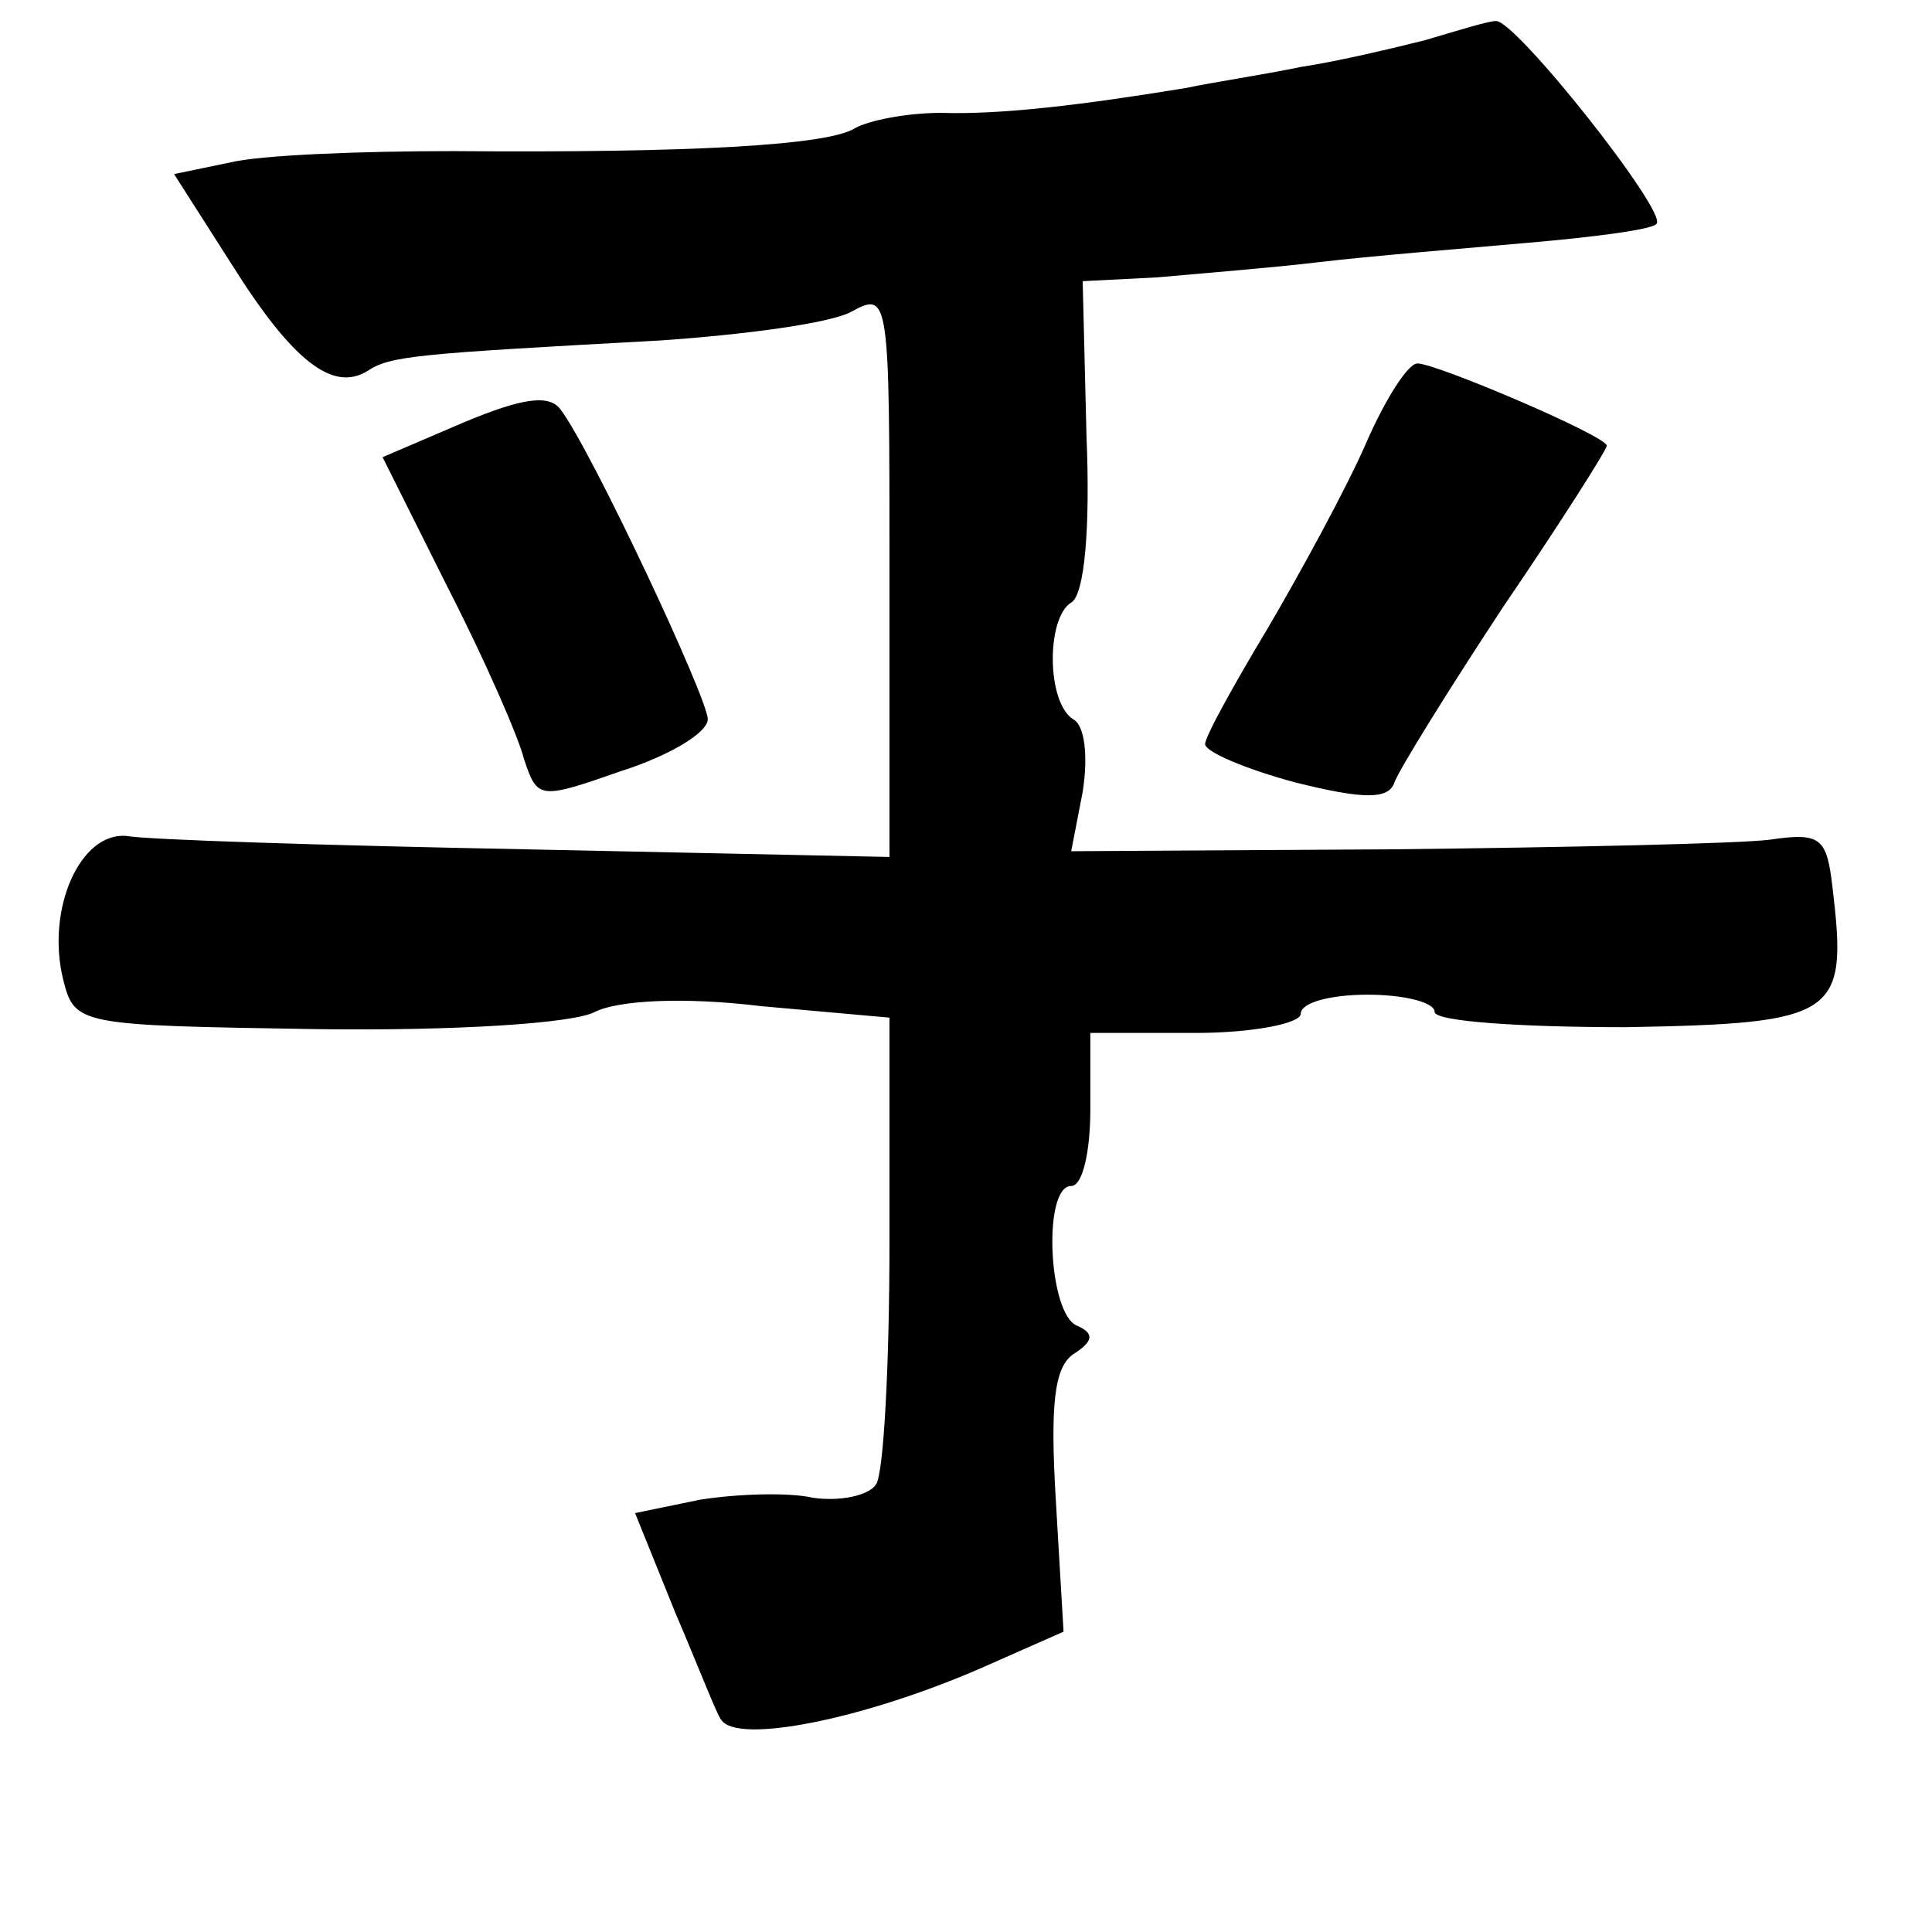 <?xml version="1.0" standalone="no"?>
<!DOCTYPE svg PUBLIC "-//W3C//DTD SVG 20010904//EN"
 "http://www.w3.org/TR/2001/REC-SVG-20010904/DTD/svg10.dtd">
<svg version="1.0" xmlns="http://www.w3.org/2000/svg"
 width="101pt" height="101pt" viewBox="0 0 101 101"
 preserveAspectRatio="xMidYMid meet">
<g transform="translate(0,101) scale(0.1,-0.1)"
fill="#000000" stroke="none">
<path d="M745 989 c-16 -4 -45 -11 -65 -14 -19 -4 -46 -8 -60 -11 -55 -9 -97
-14 -128 -13 -18 0 -38 -4 -45 -8 -14 -9 -86 -13 -210 -12 -48 0 -101 -2 -117
-6 l-29 -6 30 -47 c32 -51 53 -67 71 -56 12 8 25 9 153 16 44 3 89 9 100 15
20 11 20 8 20 -137 l0 -148 -190 4 c-104 2 -199 5 -209 7 -24 2 -42 -38 -33
-75 6 -24 8 -24 132 -26 73 -1 135 3 146 9 12 6 46 8 87 3 l67 -6 0 -117 c0
-64 -3 -121 -7 -127 -4 -6 -19 -9 -33 -7 -13 3 -40 2 -59 -1 l-34 -7 21 -52
c12 -28 22 -54 24 -56 8 -13 74 0 136 27 l43 19 -4 68 c-3 50 -1 70 9 77 11 7
11 11 2 15 -15 6 -18 73 -3 73 6 0 10 18 10 40 l0 40 55 0 c30 0 55 5 55 10 0
6 16 10 35 10 19 0 35 -4 35 -9 0 -5 45 -8 100 -8 111 2 116 6 108 73 -3 26
-6 29 -33 25 -16 -2 -105 -4 -197 -5 l-168 -1 6 31 c3 19 1 35 -5 38 -14 9
-14 53 -1 61 7 4 10 39 8 87 l-2 81 39 2 c22 2 60 5 85 8 25 3 74 7 108 10 35
3 66 7 68 10 6 6 -74 107 -84 106 -4 0 -20 -5 -37 -10z"/>
<path d="M714 778 c-10 -23 -34 -67 -51 -96 -18 -30 -33 -57 -33 -61 0 -4 21
-13 47 -20 36 -9 49 -9 52 0 2 6 28 48 57 92 30 44 54 82 54 84 0 5 -89 43
-99 43 -5 0 -17 -19 -27 -42z"/>
<path d="M242 789 l-42 -18 34 -68 c19 -37 37 -78 40 -90 7 -21 8 -21 51 -6
25 8 45 20 45 27 0 11 -61 141 -77 162 -6 8 -20 6 -51 -7z"/>
</g>
</svg>
